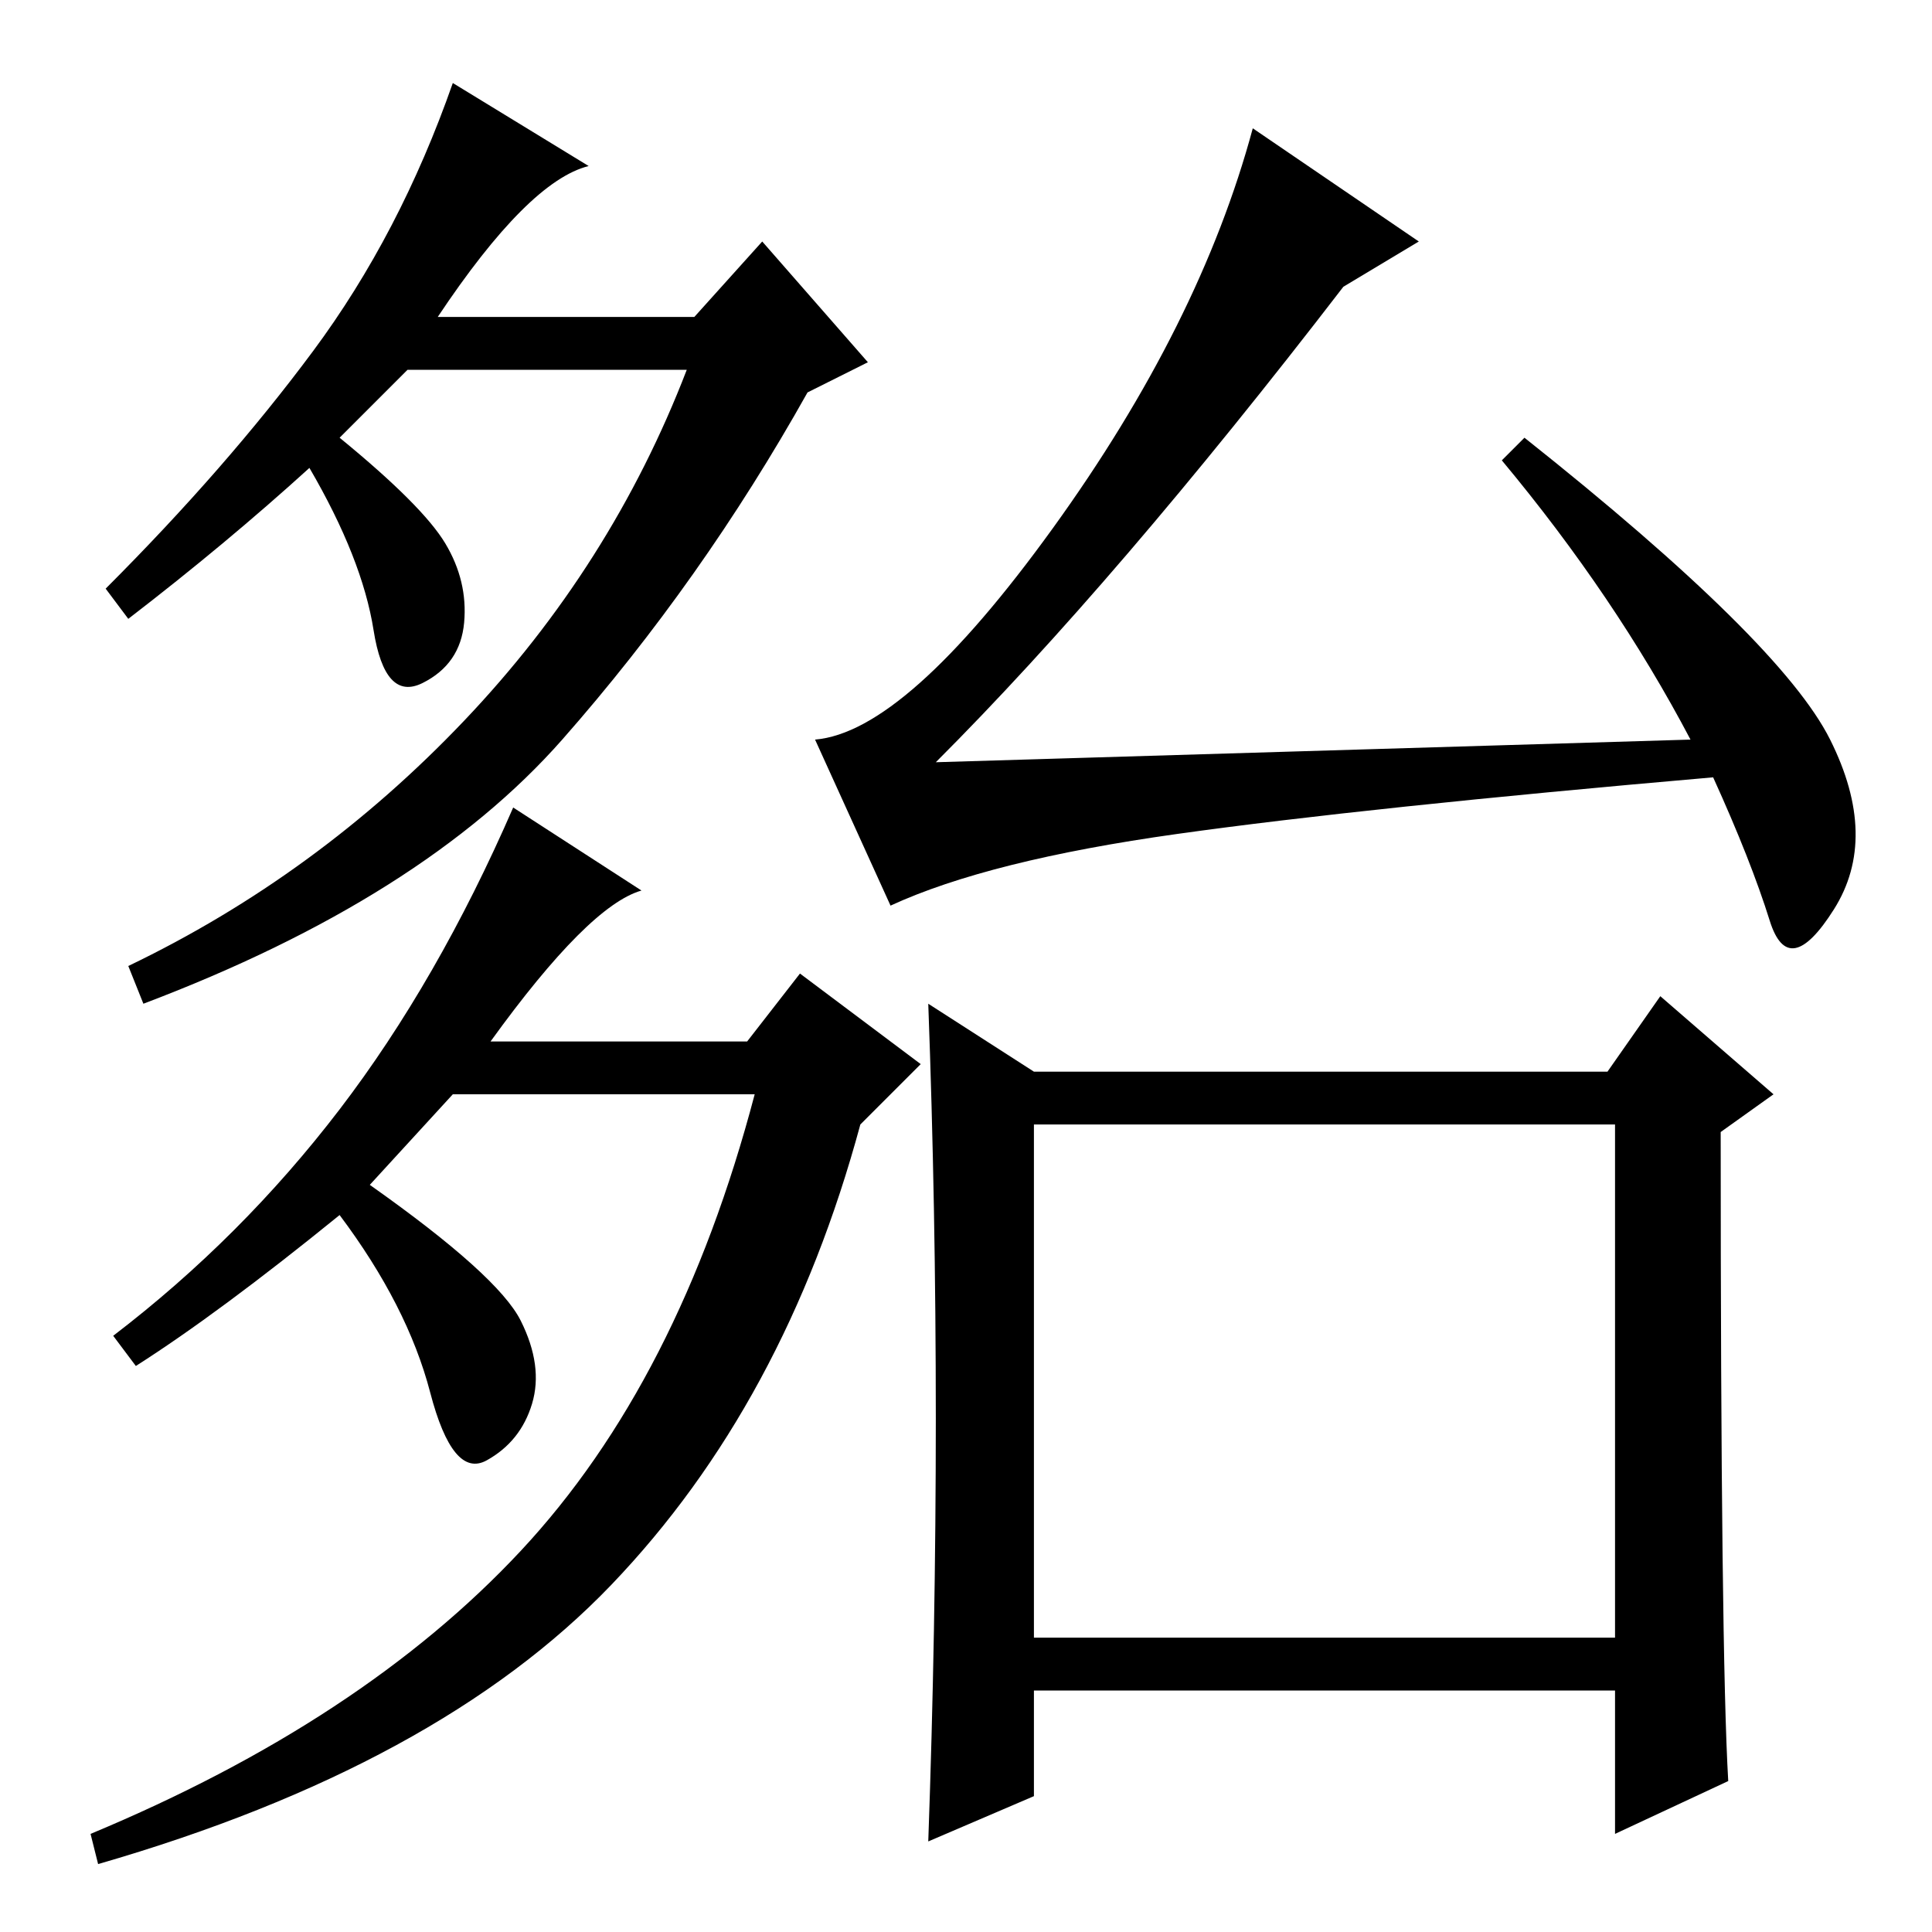 <?xml version="1.0" standalone="no"?>
<!DOCTYPE svg PUBLIC "-//W3C//DTD SVG 1.1//EN" "http://www.w3.org/Graphics/SVG/1.1/DTD/svg11.dtd" >
<svg xmlns="http://www.w3.org/2000/svg" xmlns:xlink="http://www.w3.org/1999/xlink" version="1.1" viewBox="0 -36 256 256">
  <g transform="matrix(1 0 0 -1 0 220)">
   <path fill="currentColor"
d="M137 39h77v68h-77v-68zM124 155l100 3q-10 19 -25 37l3 3q34 -27 40.5 -40t0.5 -22.5t-8.5 -1.5t-7.5 19q-46 -4 -71 -7.5t-38 -9.5l-10 22q12 1 31.5 28t26.5 53l22 -15l-10 -6q-30 -39 -54 -63zM229 20l-15 -7v19h-77v-14l-14 -6q1 28 1 56t-1 55l14 -9h76l7 10l15 -13
l-7 -5q0 -69 1 -86zM58 214h34l9 10l14 -16l-8 -4q-14 -25 -32.5 -46t-55.5 -35l-2 5q25 12 44.5 32.5t29.5 46.5h-37l-9 -9q11 -9 14 -14t2.5 -10.5t-5.5 -8t-6.5 7t-8.5 21.5q-11 -10 -24 -20l-3 4q16 16 27.5 31.5t18.5 35.5l18 -11q-8 -2 -20 -20zM18 75l-3 4
q17 13 30 30t23 40l17 -11q-7 -2 -20 -20h34l7 9l16 -12l-8 -8q-10 -37 -33 -61t-68 -37l-1 4q36 15 57 37.5t31 60.5h-40l-11 -12q17 -12 20 -18t1.5 -11t-6 -7.5t-7.5 9t-12 23.5q-16 -13 -27 -20z" />
  </g>

</svg>
